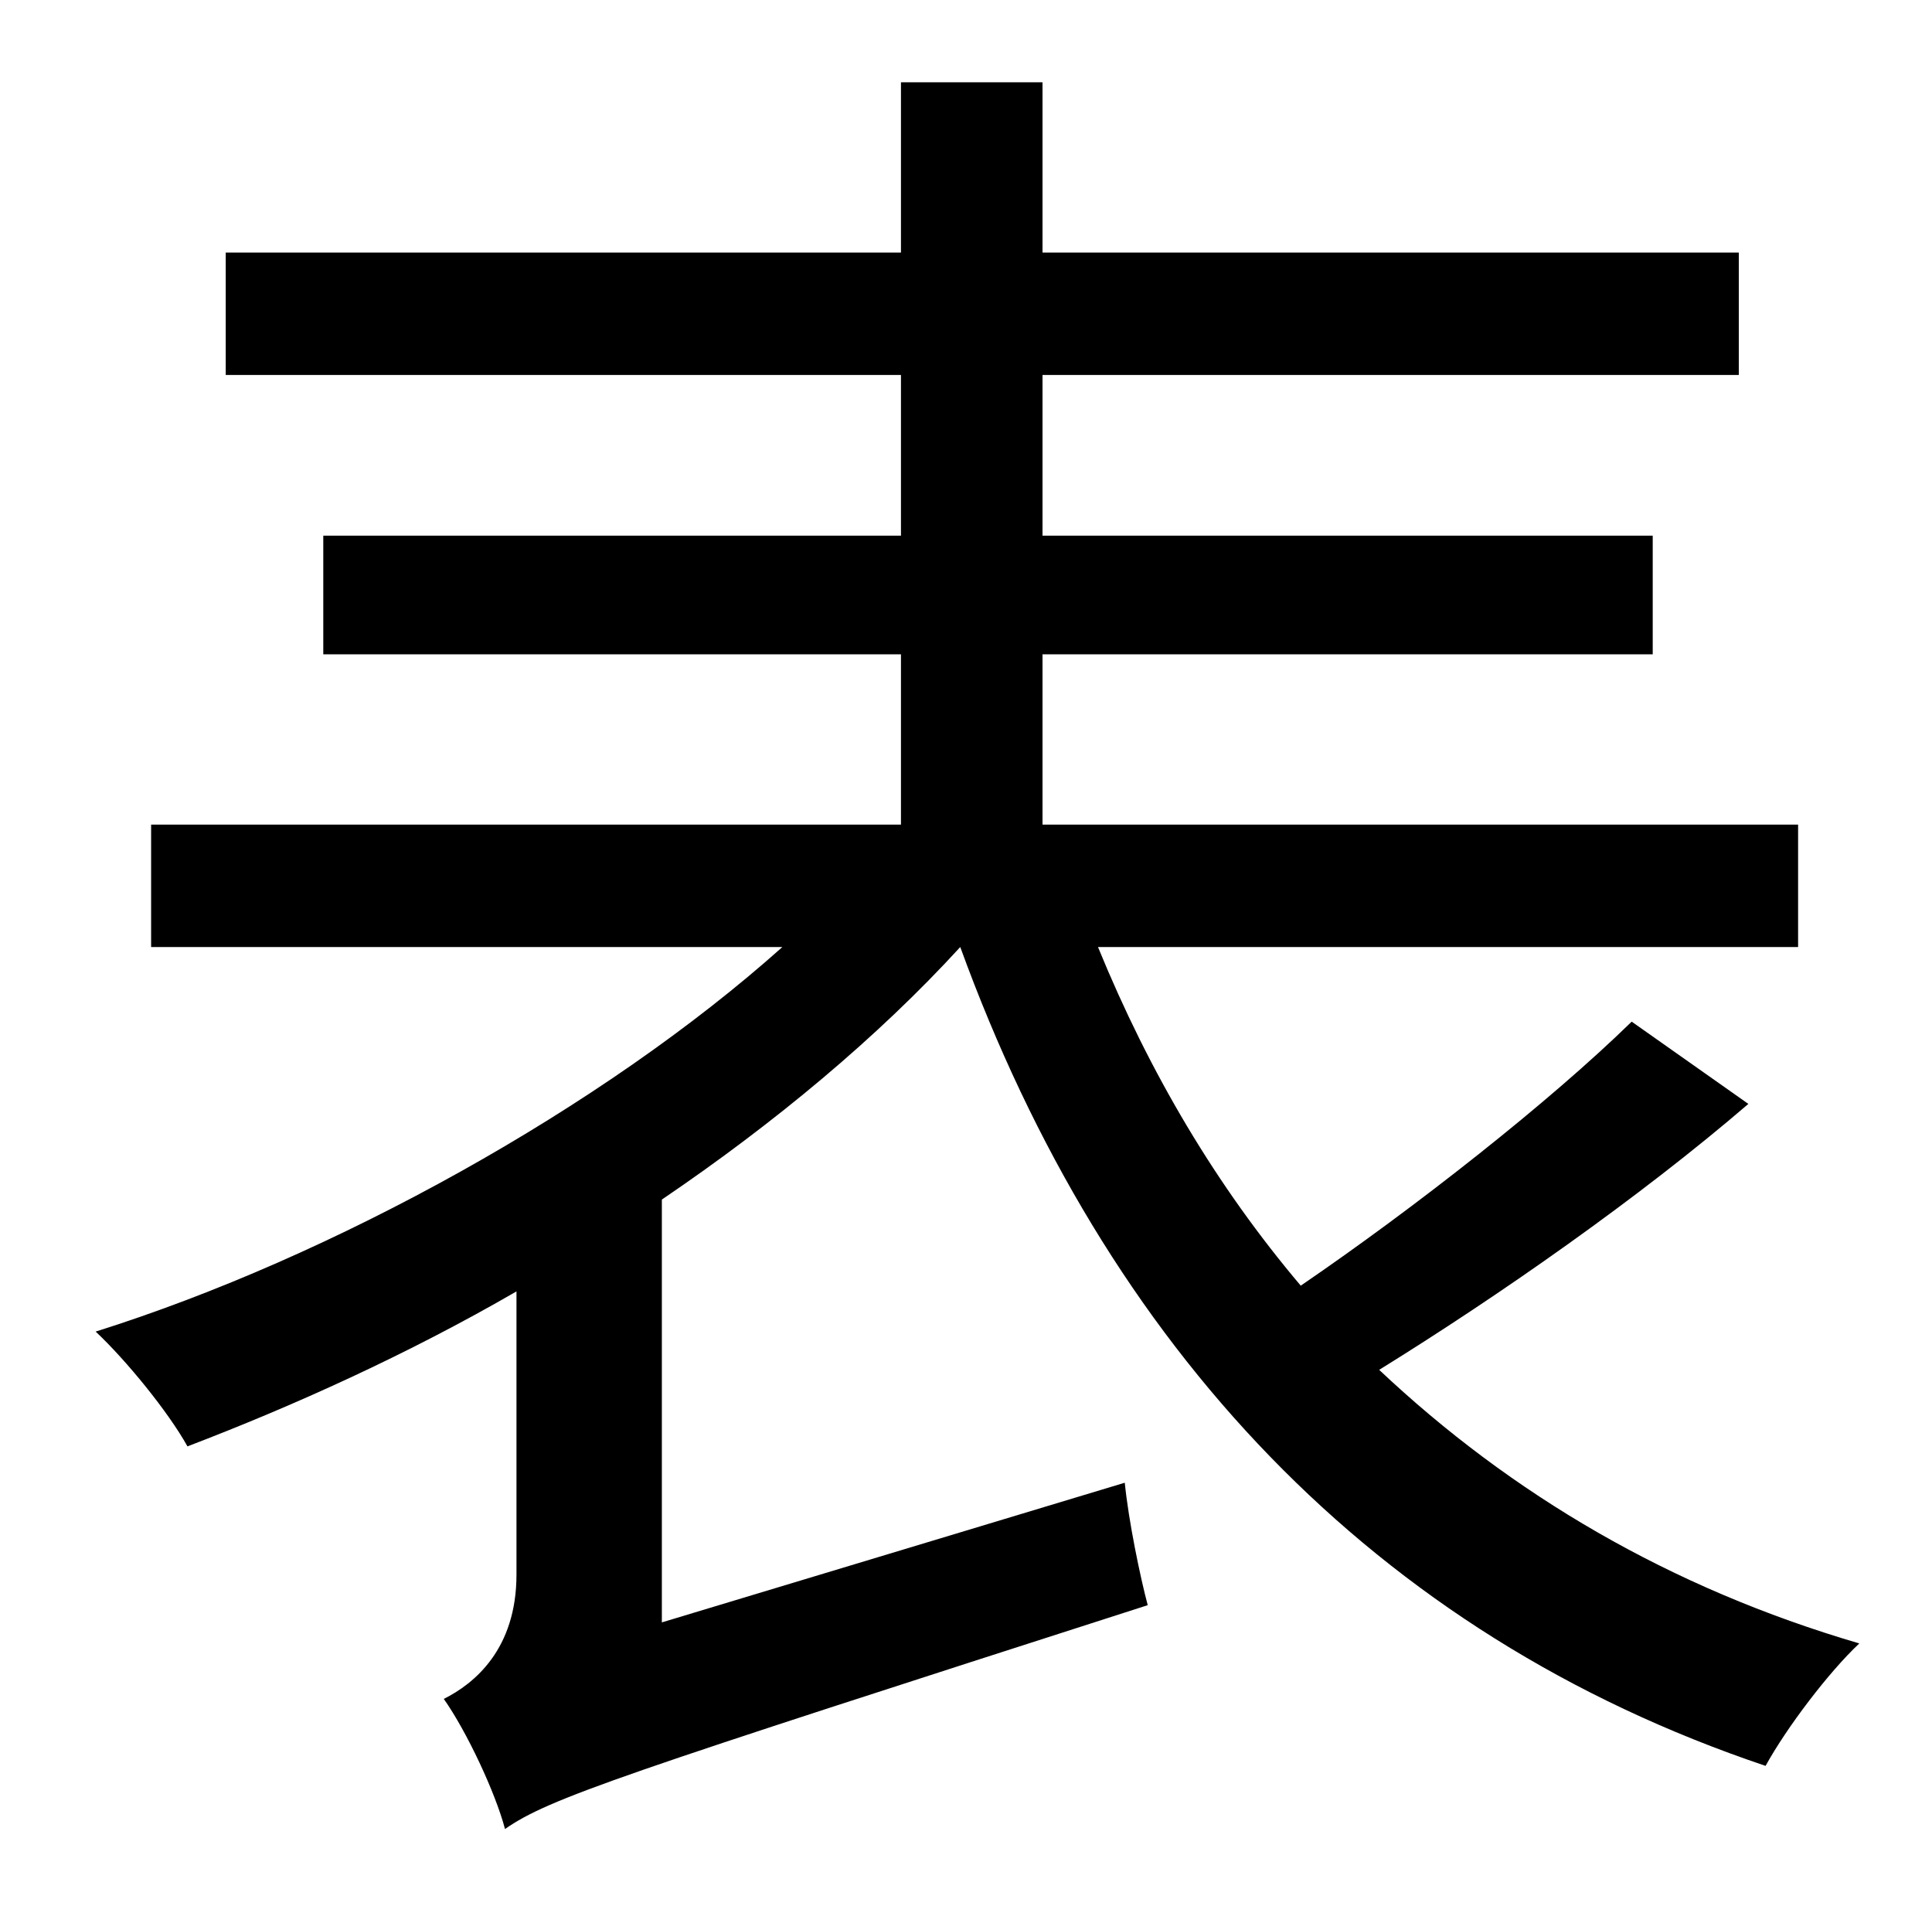 <?xml version="1.0" standalone="no"?>
<!DOCTYPE svg PUBLIC "-//W3C//DTD SVG 1.1//EN" "http://www.w3.org/Graphics/SVG/1.1/DTD/svg11.dtd" >
<svg xmlns="http://www.w3.org/2000/svg" xmlns:xlink="http://www.w3.org/1999/xlink" version="1.1" viewBox="-10 0 1010 1000">
   <path fill="currentColor"
d="M843 534l61 43c-57 49 -130 100 -193 139c69 65 152 114 251 143c-16 15 -38 44 -49 64c-205 -69 -345 -219 -421 -428c-43 47 -97 92 -156 132v221l242 -73c2 20 8 49 12 64c-277 89 -313 101 -336 117c-5 -19 -20 -51 -32 -68c16 -8 38 -26 38 -65v-148
c-57 33 -117 60 -172 81c-10 -18 -32 -45 -48 -60c124 -39 265 -117 359 -201h-330v-64h392v-89h-302v-62h302v-84h-353v-64h353v-89h74v89h364v64h-364v84h319v62h-319v89h395v64h-366c27 66 62 125 106 177c60 -41 130 -96 173 -138z" />
</svg>
